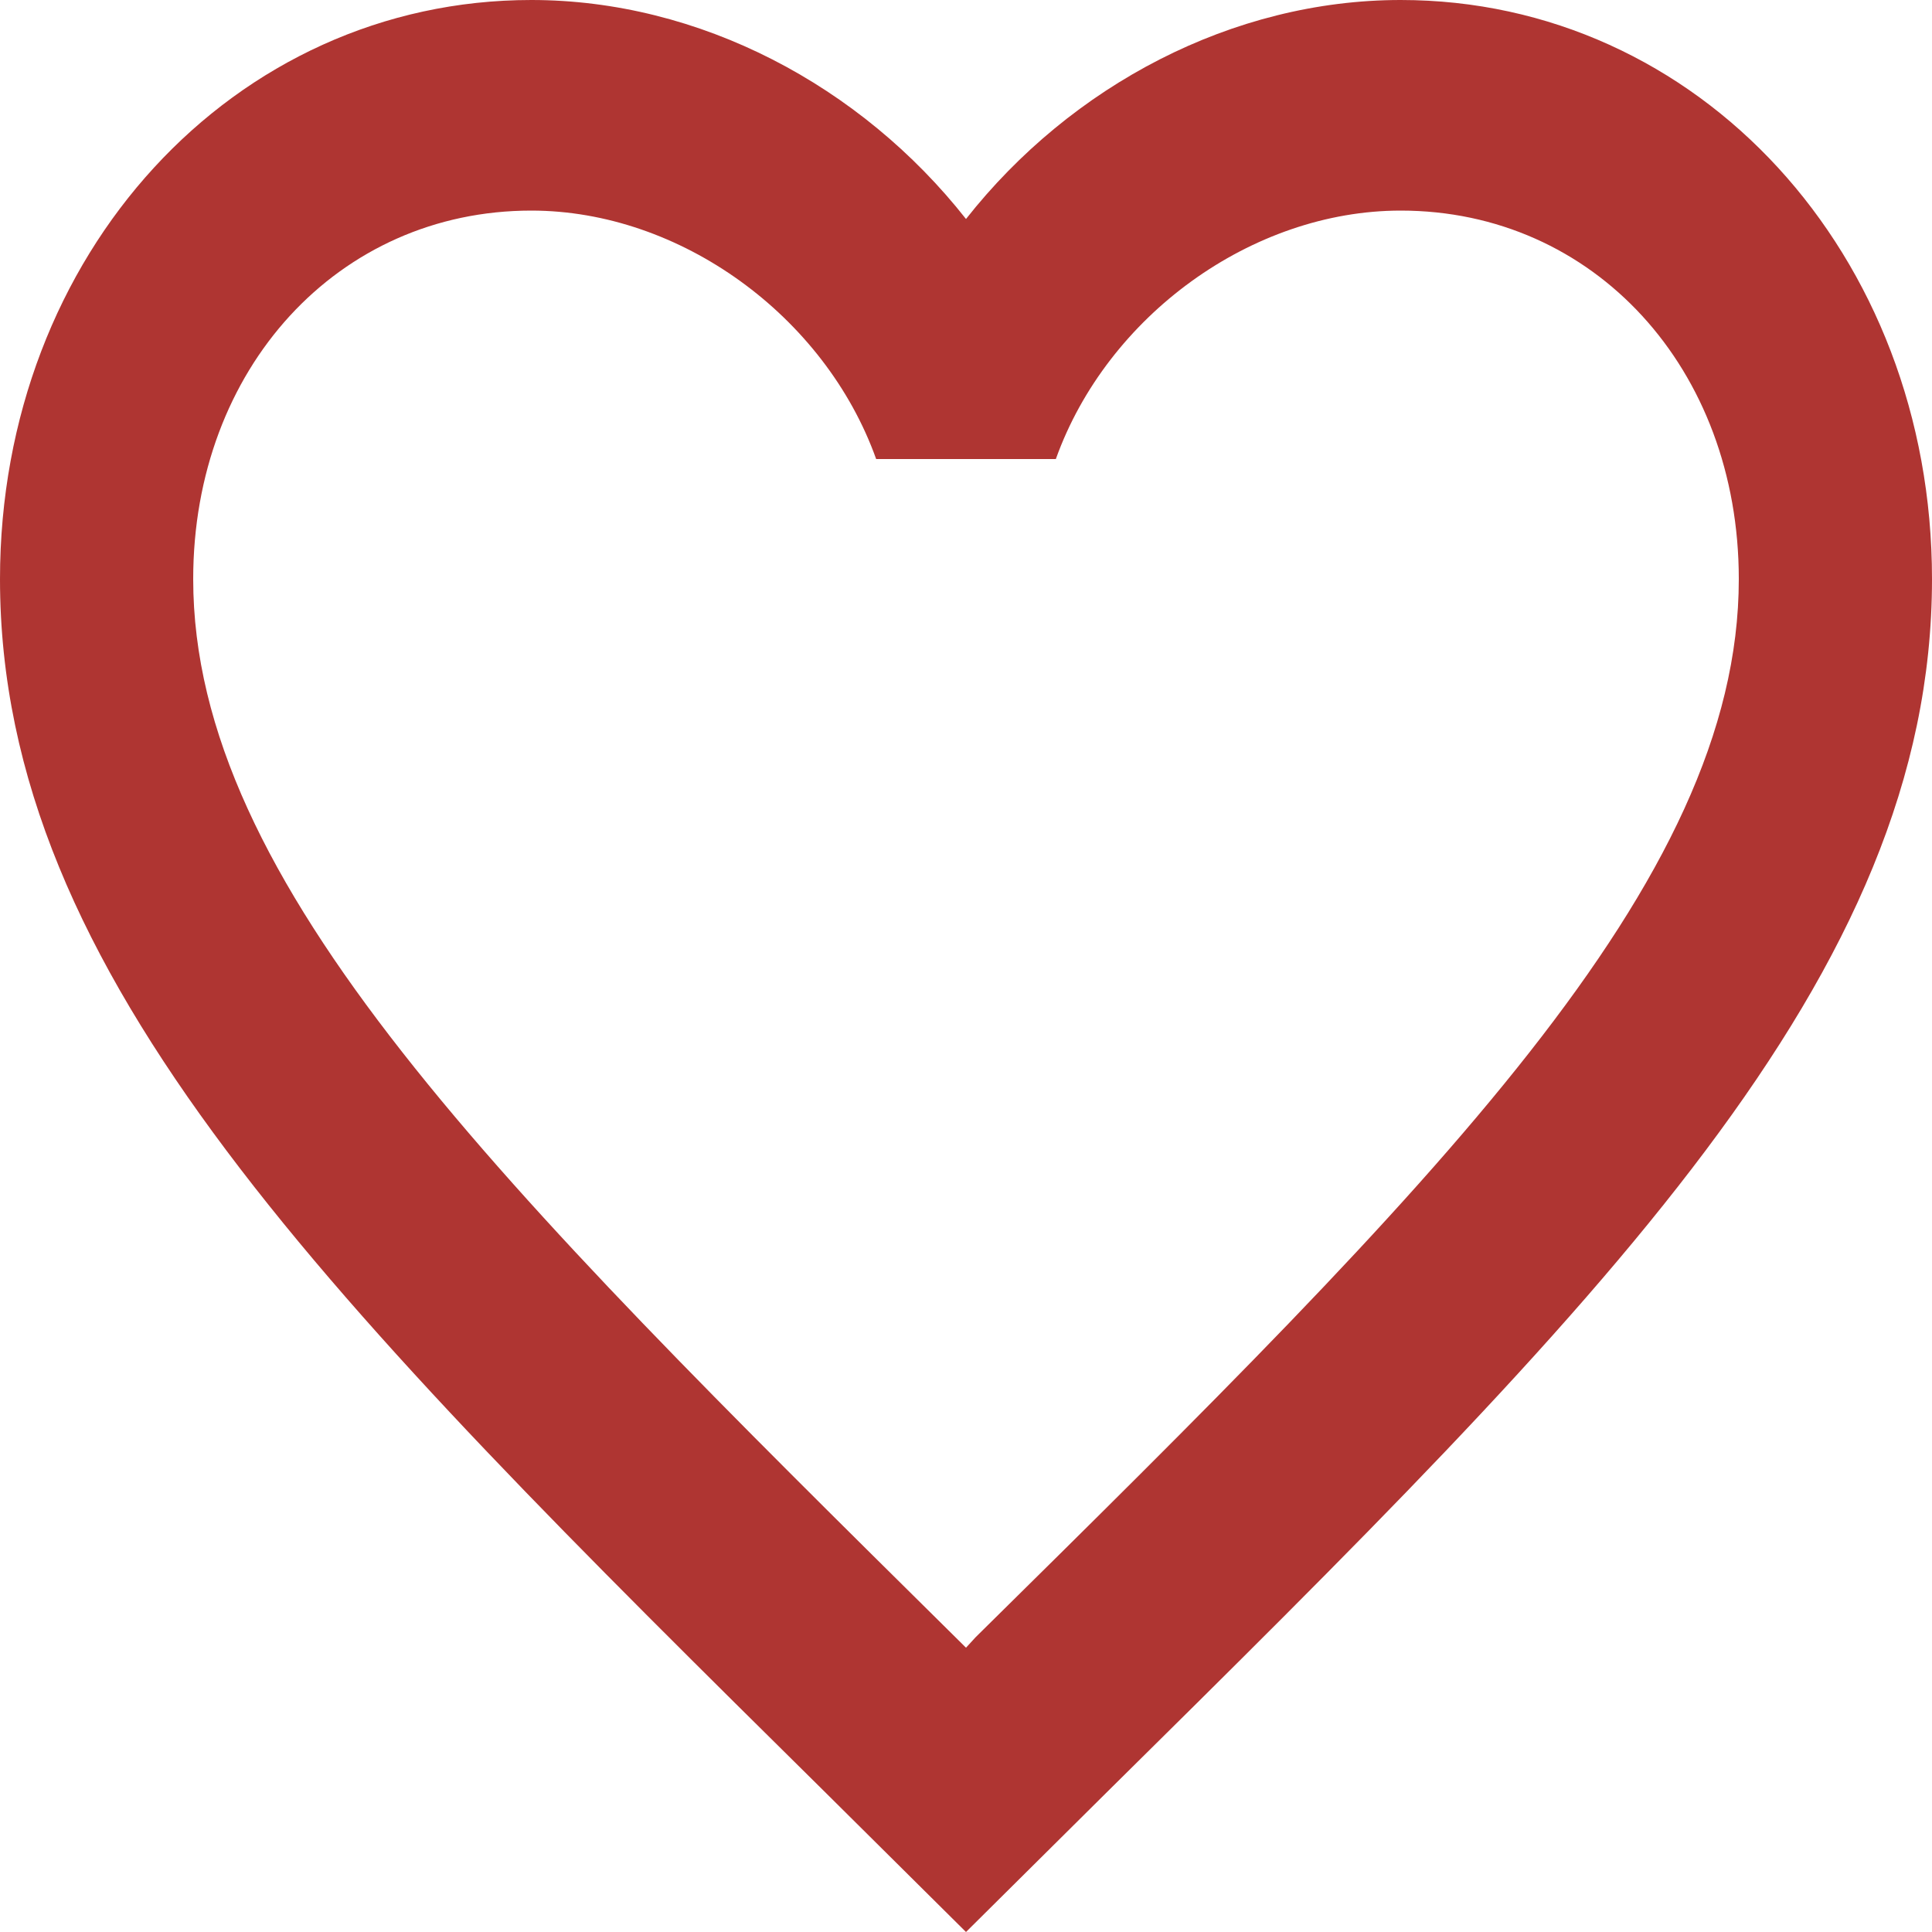 <svg width="20" height="20" viewBox="0 0 20 20" fill="none" xmlns="http://www.w3.org/2000/svg">
<path id="Vector" d="M10.1 16.948L10 17.057L9.89 16.948C5.14 12.251 2 9.144 2 5.995C2 3.815 3.5 2.18 5.5 2.18C7.04 2.18 8.54 3.27 9.07 4.752H10.93C11.46 3.27 12.96 2.18 14.5 2.18C16.5 2.18 18 3.815 18 5.995C18 9.144 14.86 12.251 10.1 16.948ZM14.5 0C12.76 0 11.09 0.883 10 2.267C8.91 0.883 7.24 0 5.5 0C2.42 0 0 2.627 0 5.995C0 10.104 3.4 13.471 8.55 18.561L10 20L11.45 18.561C16.6 13.471 20 10.104 20 5.995C20 2.627 17.58 0 14.5 0Z" fill="#AF3532"/>
</svg>
